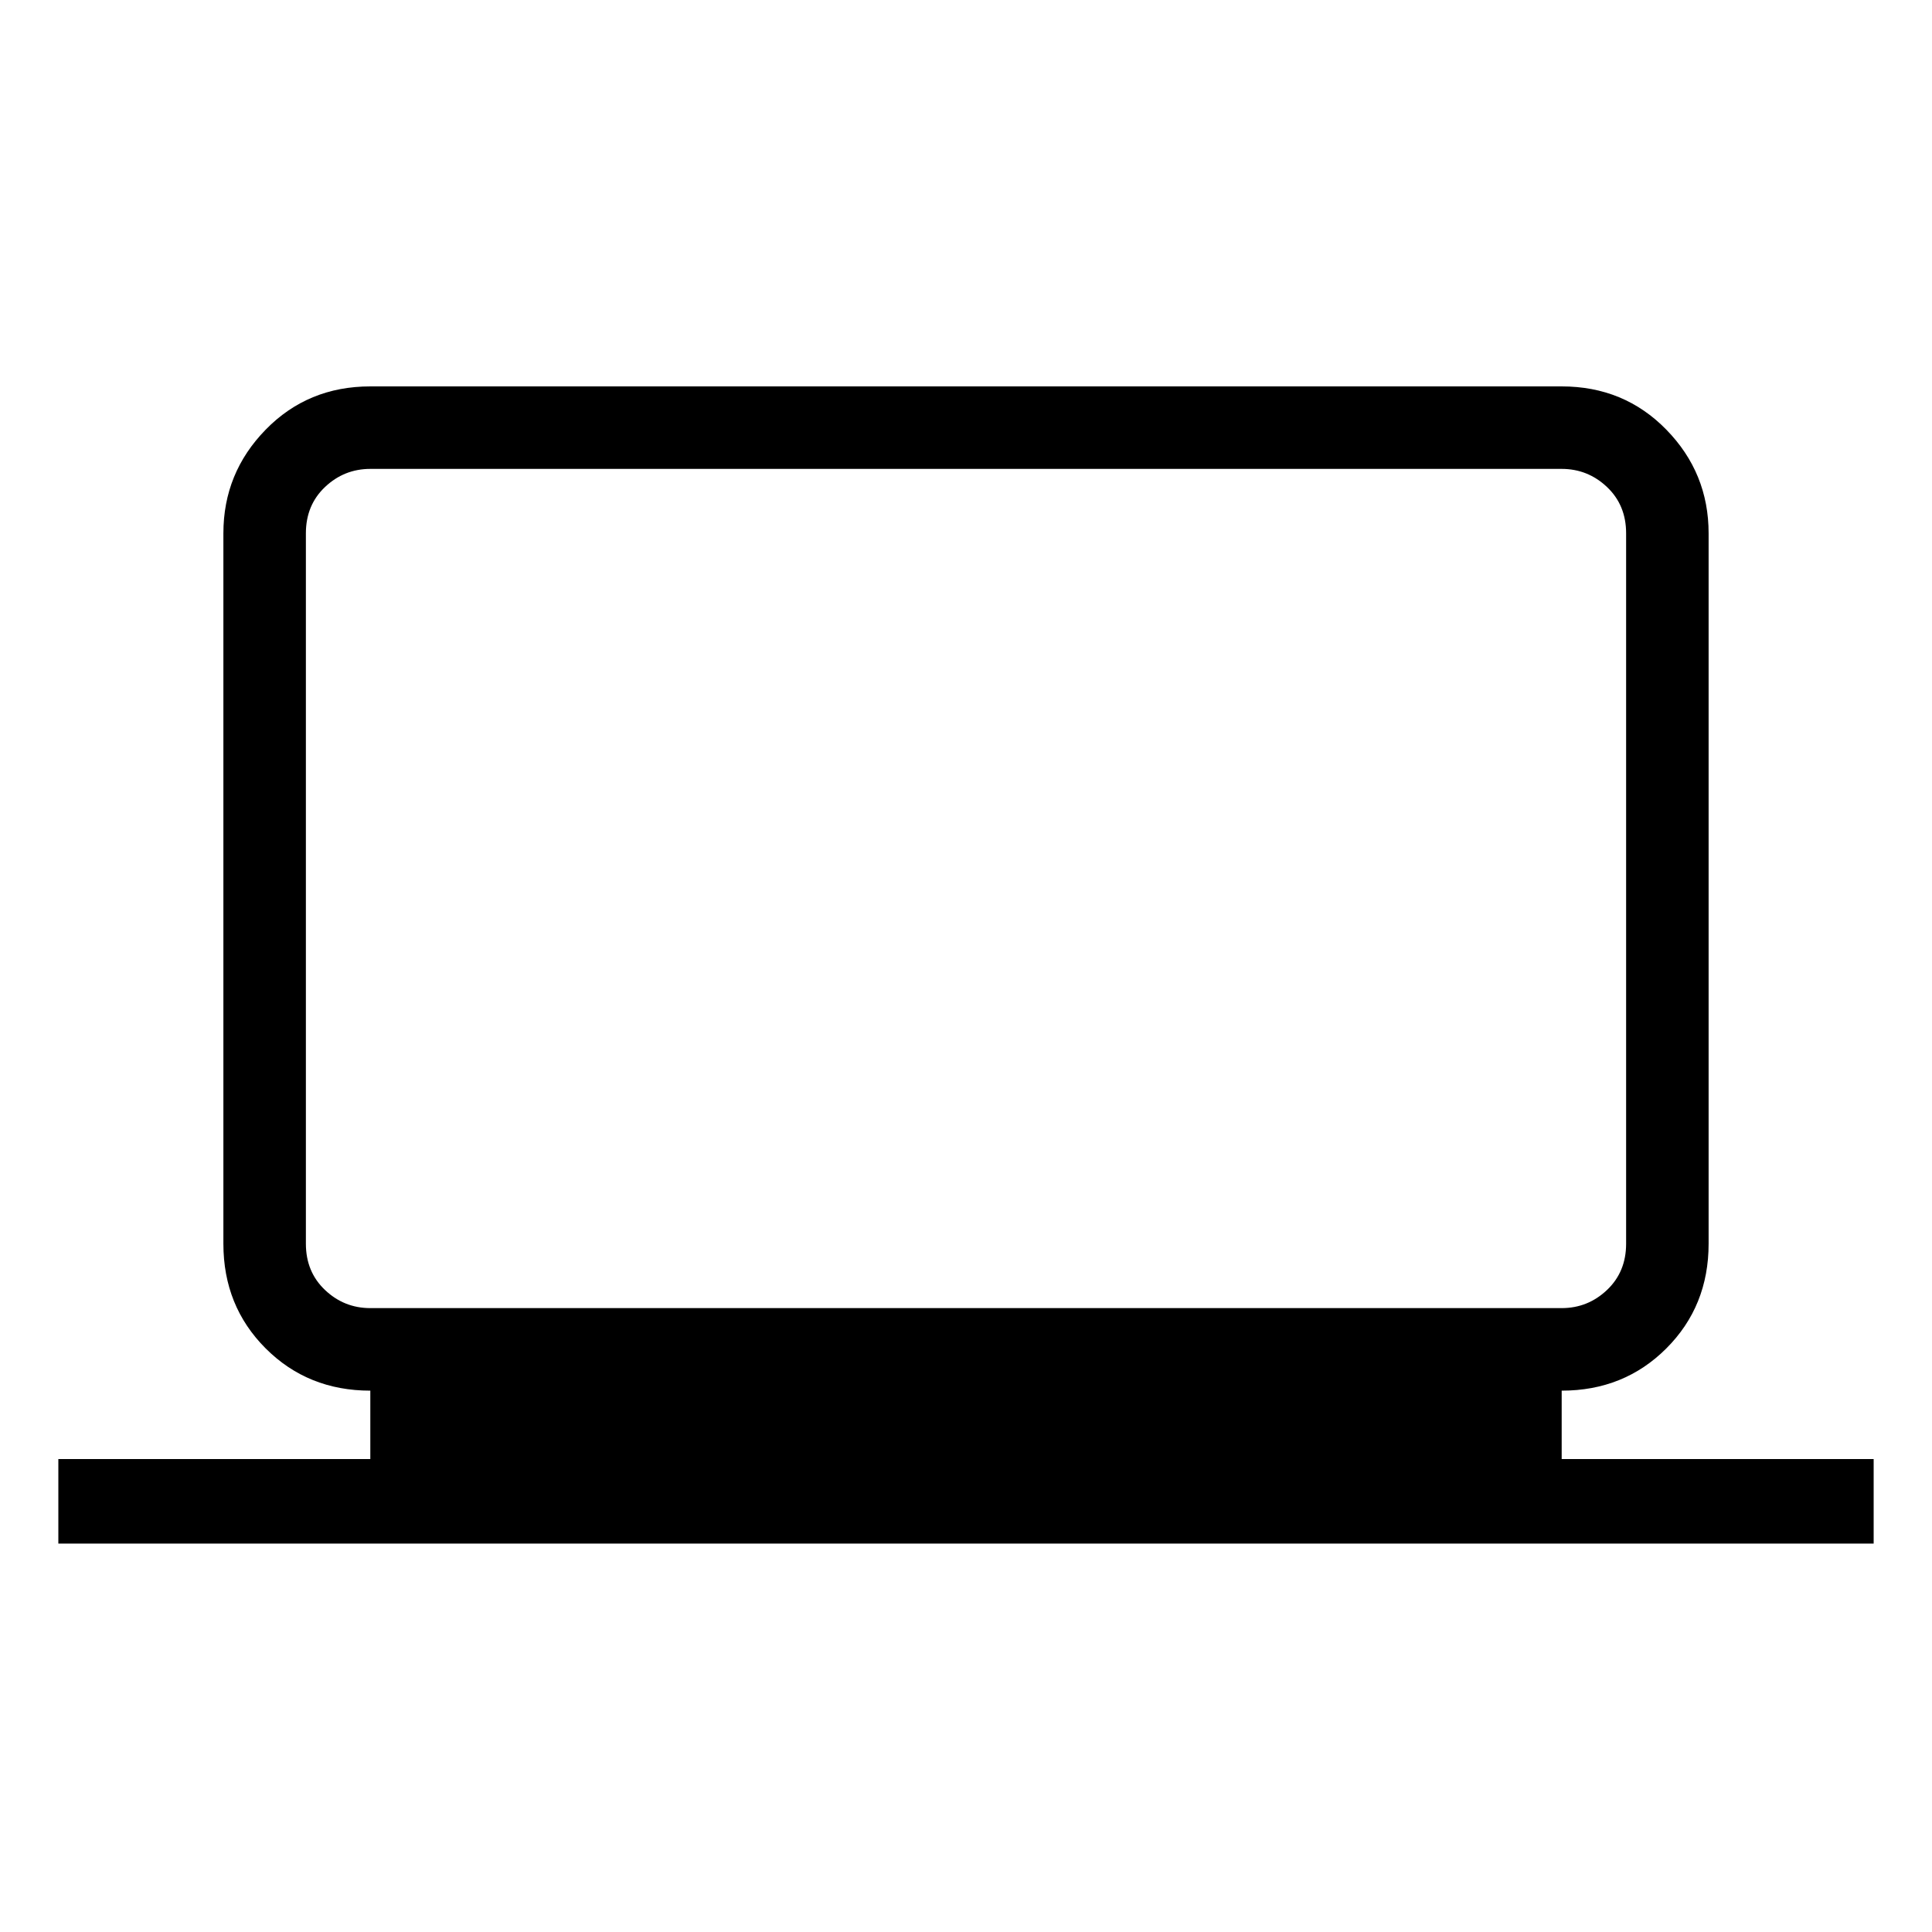 <svg xmlns="http://www.w3.org/2000/svg" height="40" width="40"><path d="M1.208 31.958v-1.75h6.459v-1.416q-1.292 0-2.167-.875-.875-.875-.875-2.167V11.042q0-1.25.875-2.146Q6.375 8 7.667 8h24.666q1.292 0 2.167.896.875.896.875 2.146V25.75q0 1.292-.875 2.167-.875.875-2.167.875v1.416h6.459v1.75Zm31.125-4.875q.542 0 .938-.375.396-.375.396-.958V11.042q0-.584-.396-.959t-.938-.375H7.667q-.542 0-.938.375-.396.375-.396.959V25.75q0 .583.396.958t.938.375Zm-26 0V9.708v17.375Z"/></svg>
